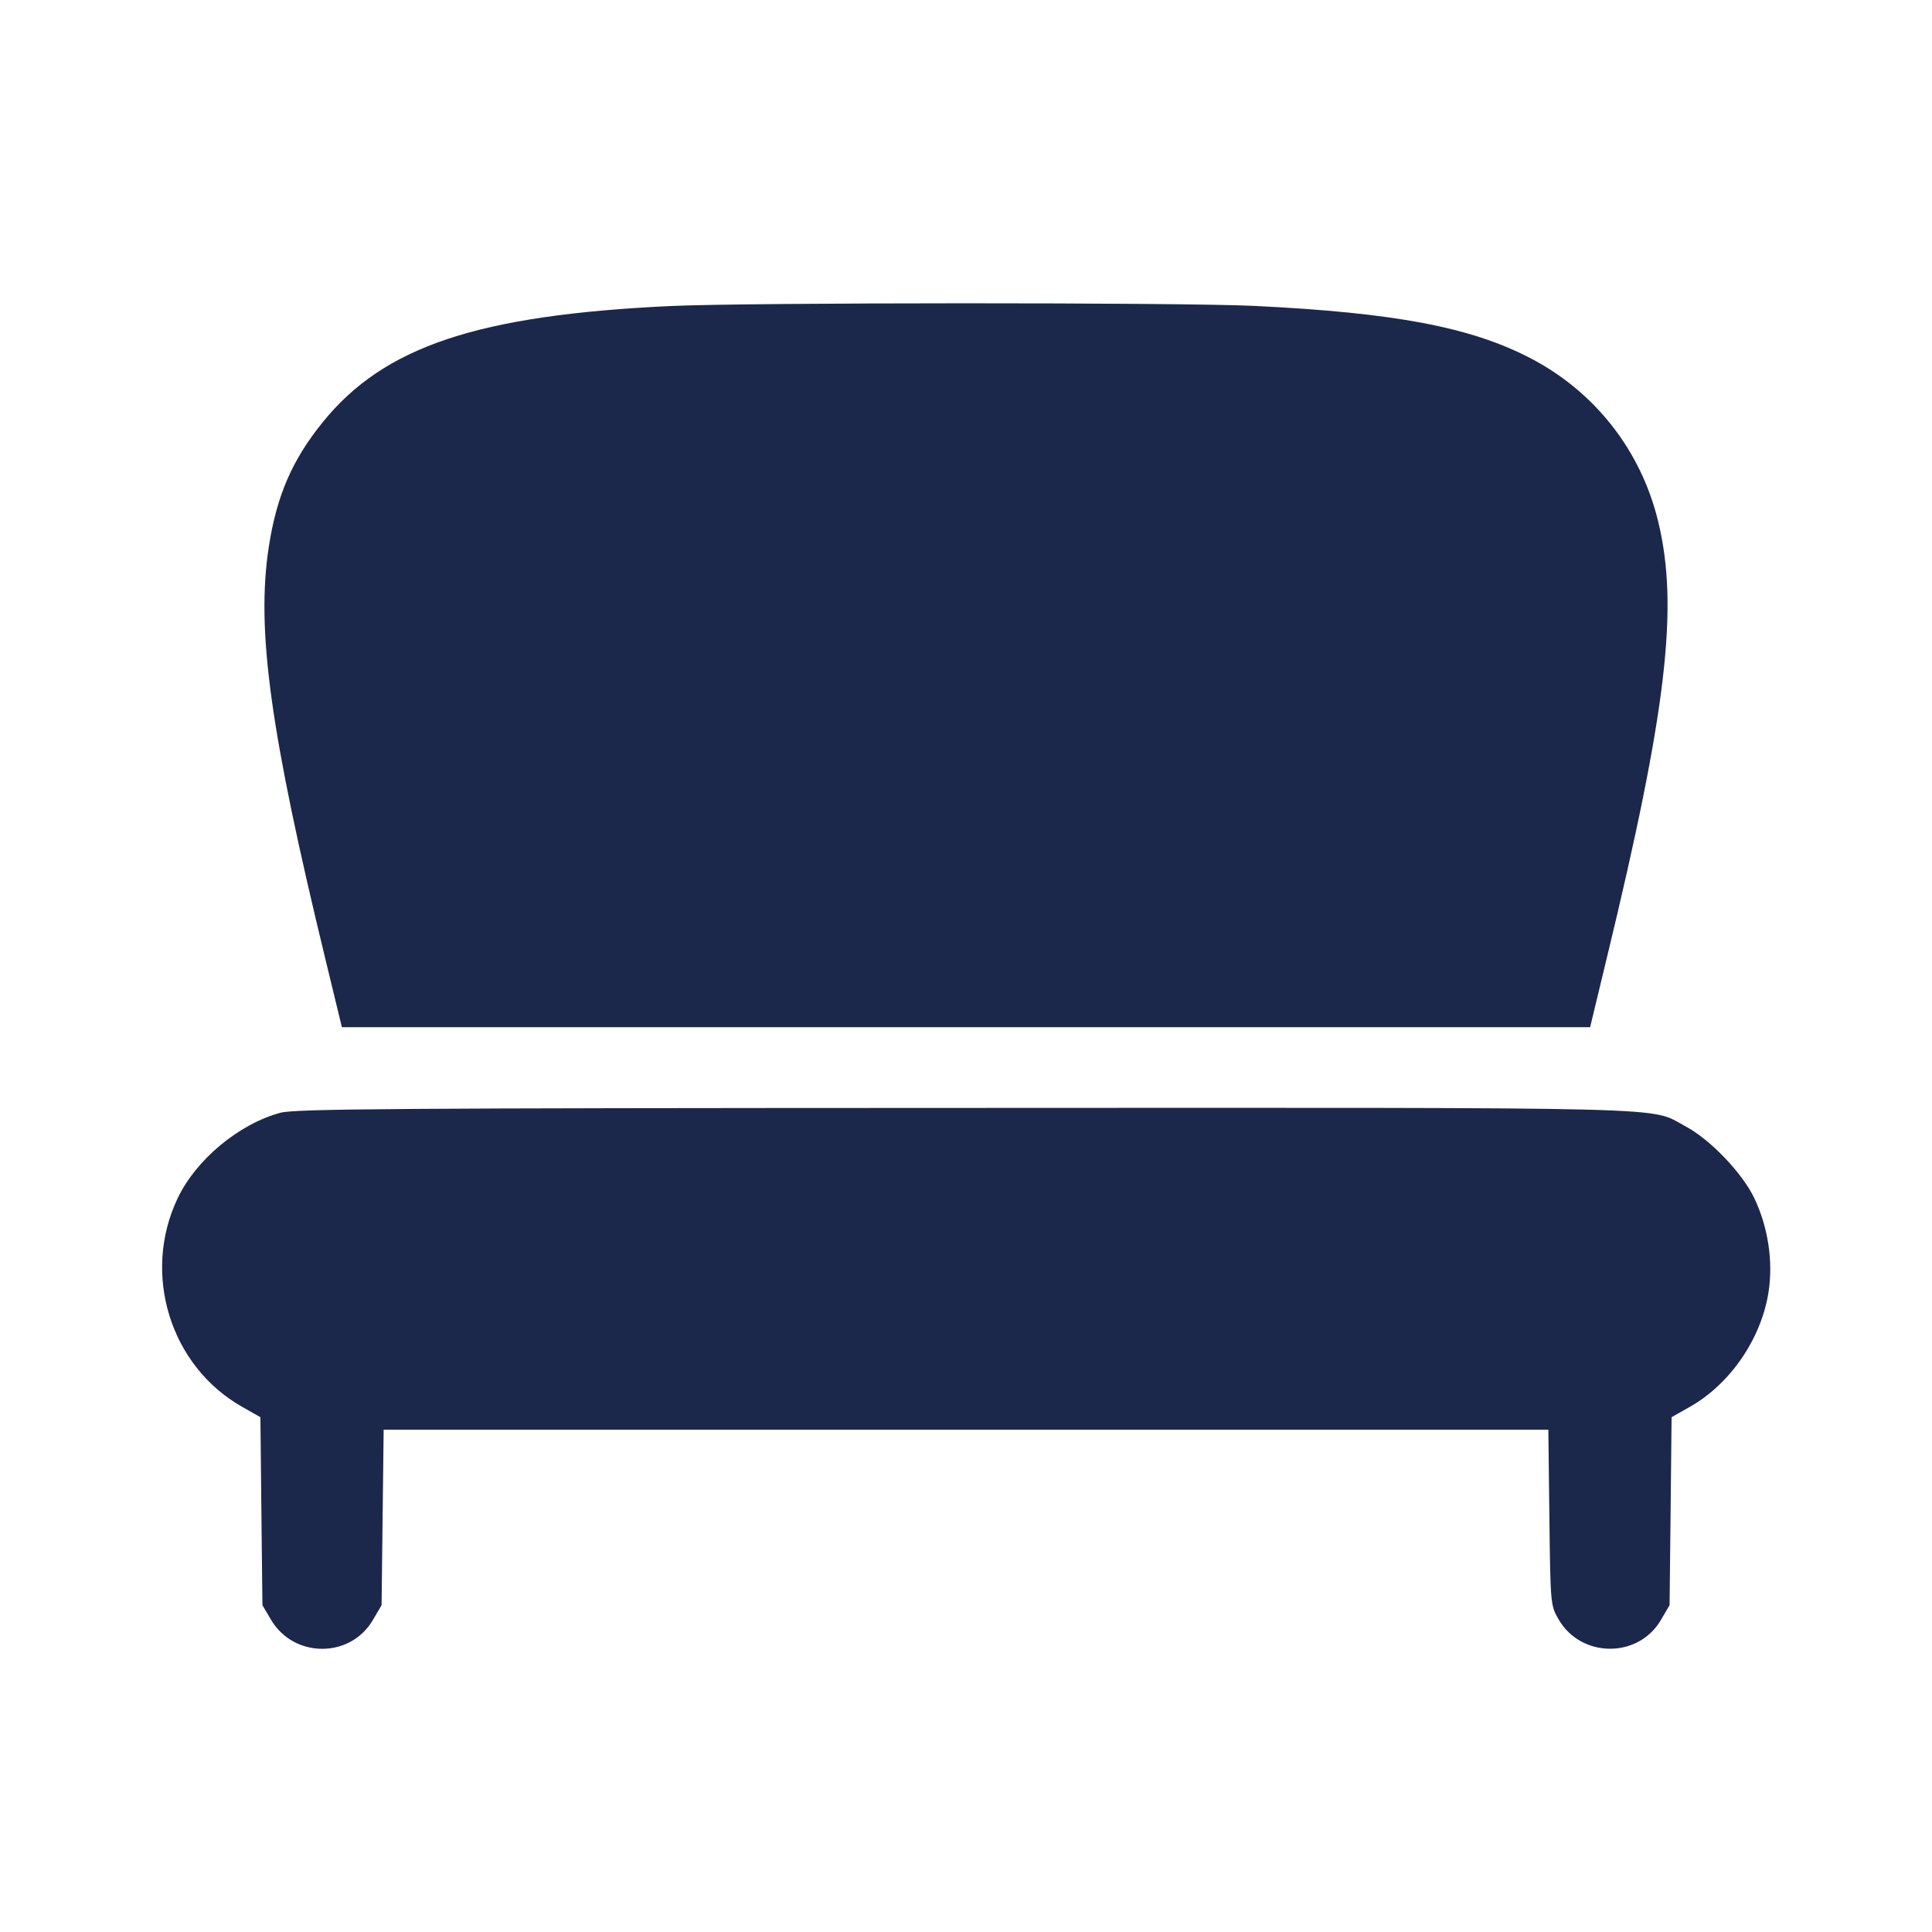 <svg width="24" height="24" viewBox="0 0 24 24" fill="none" xmlns="http://www.w3.org/2000/svg"><path d="M8.320 3.802 C 5.935 3.915,4.773 4.303,4.012 5.241 C 3.628 5.714,3.436 6.160,3.338 6.800 C 3.182 7.825,3.356 9.086,4.041 11.910 L 4.247 12.760 12.000 12.760 L 19.753 12.760 19.958 11.910 C 20.704 8.832,20.856 7.541,20.599 6.480 C 20.385 5.594,19.811 4.863,19.003 4.445 C 18.263 4.062,17.316 3.884,15.580 3.800 C 14.669 3.756,9.257 3.757,8.320 3.802 M3.484 13.823 C 2.968 13.962,2.435 14.405,2.207 14.885 C 1.759 15.825,2.115 16.973,3.011 17.478 L 3.235 17.605 3.247 18.772 L 3.260 19.940 3.366 20.120 C 3.648 20.600,4.350 20.604,4.631 20.126 L 4.740 19.940 4.753 18.850 L 4.766 17.760 12.000 17.760 L 19.234 17.760 19.247 18.850 C 19.260 19.927,19.261 19.942,19.360 20.114 C 19.637 20.598,20.349 20.605,20.631 20.126 L 20.740 19.940 20.753 18.772 L 20.765 17.605 20.989 17.478 C 21.493 17.194,21.880 16.630,21.970 16.047 C 22.028 15.669,21.964 15.243,21.793 14.885 C 21.644 14.572,21.245 14.155,20.937 13.991 C 20.476 13.745,21.050 13.760,11.982 13.763 C 4.876 13.765,3.669 13.774,3.484 13.823 " fill="#1C274C" stroke="none" fill-rule="evenodd"></path></svg>